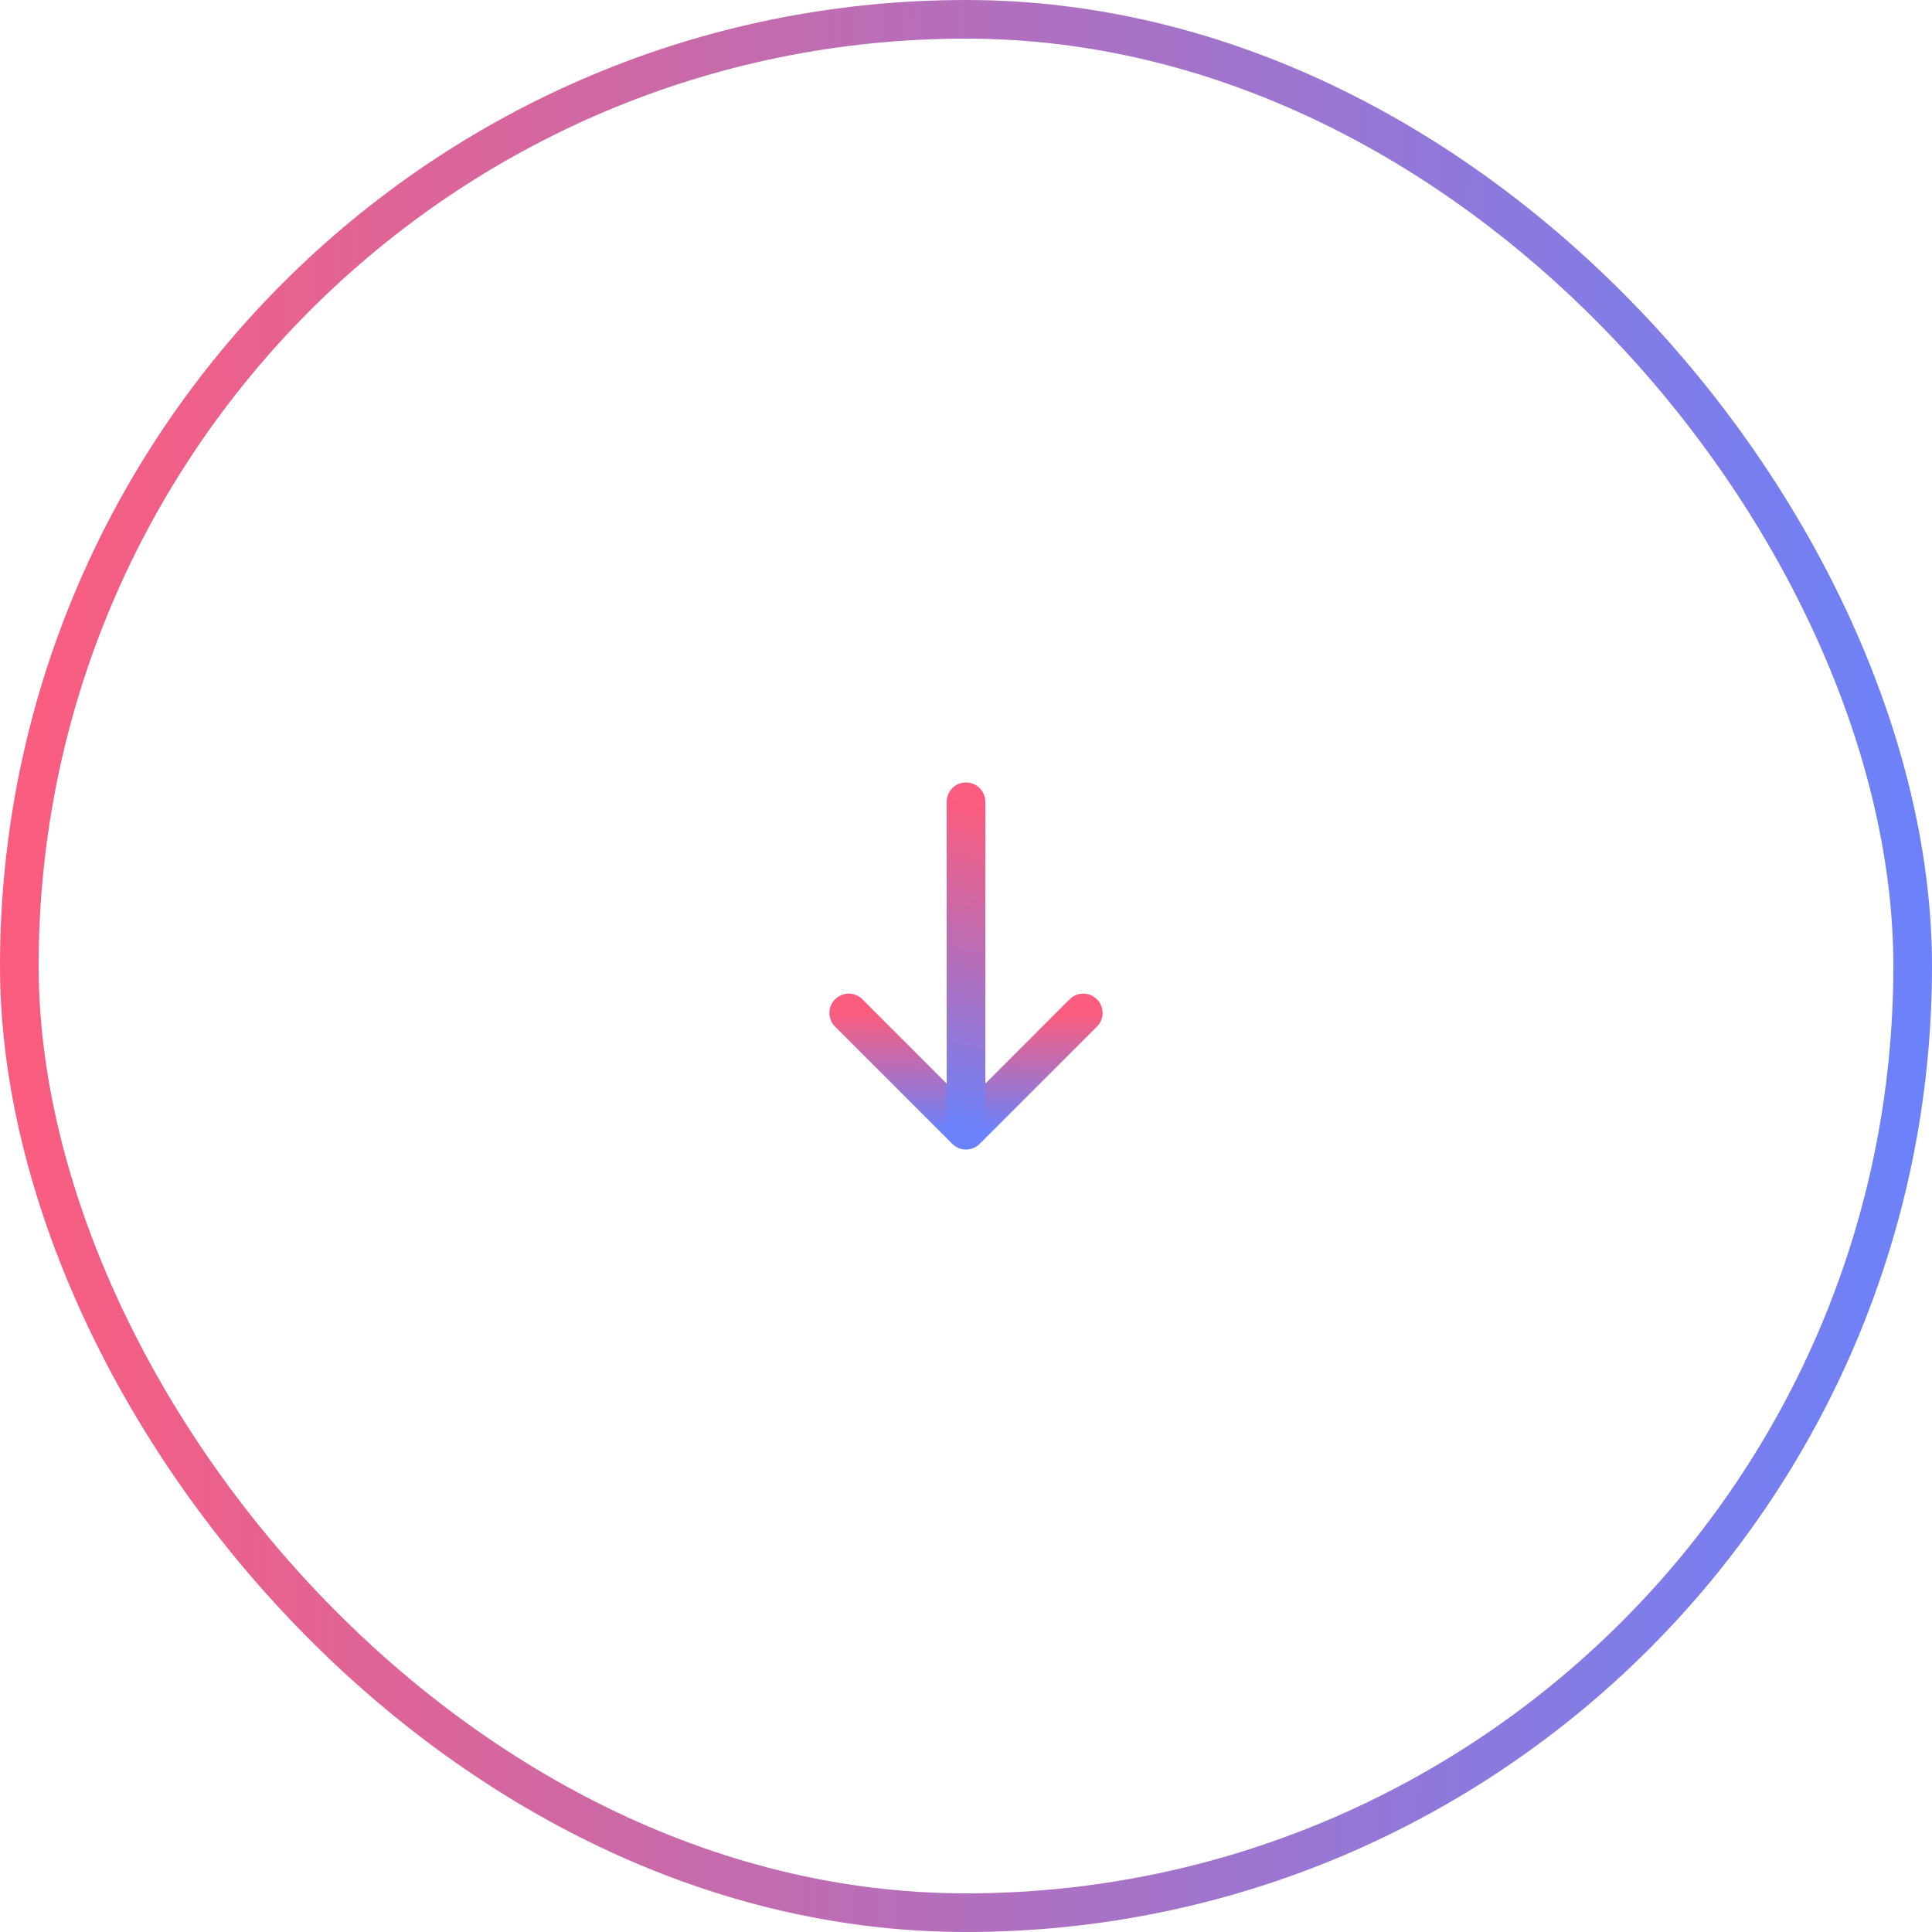 <svg width="100" height="100" viewBox="0 0 100 100" fill="none" xmlns="http://www.w3.org/2000/svg">
<rect x="1" y="1" width="98" height="98" rx="49" stroke="url(#paint0_linear_101_45)" stroke-width="2"/>
<path d="M56.07 52.43L50 58.5L43.93 52.43" stroke="url(#paint1_linear_101_45)" stroke-width="2" stroke-miterlimit="10" stroke-linecap="round" stroke-linejoin="round"/>
<path d="M50 41.5V58.33" stroke="url(#paint2_linear_101_45)" stroke-width="2" stroke-miterlimit="10" stroke-linecap="round" stroke-linejoin="round"/>
<defs>
<linearGradient id="paint0_linear_101_45" x1="-2.14791e-07" y1="16.477" x2="101.193" y2="17.948" gradientUnits="userSpaceOnUse">
<stop stop-color="#FC5C7D"/>
<stop offset="1" stop-color="#6A82FB"/>
</linearGradient>
<linearGradient id="paint1_linear_101_45" x1="54.07" y1="52.43" x2="54.025" y2="58.573" gradientUnits="userSpaceOnUse">
<stop stop-color="#FC5C7D"/>
<stop offset="1" stop-color="#6A82FB"/>
</linearGradient>
<linearGradient id="paint2_linear_101_45" x1="49.835" y1="41.5" x2="45.903" y2="57.572" gradientUnits="userSpaceOnUse">
<stop stop-color="#FC5C7D"/>
<stop offset="1" stop-color="#6A82FB"/>
</linearGradient>
</defs>
</svg>
